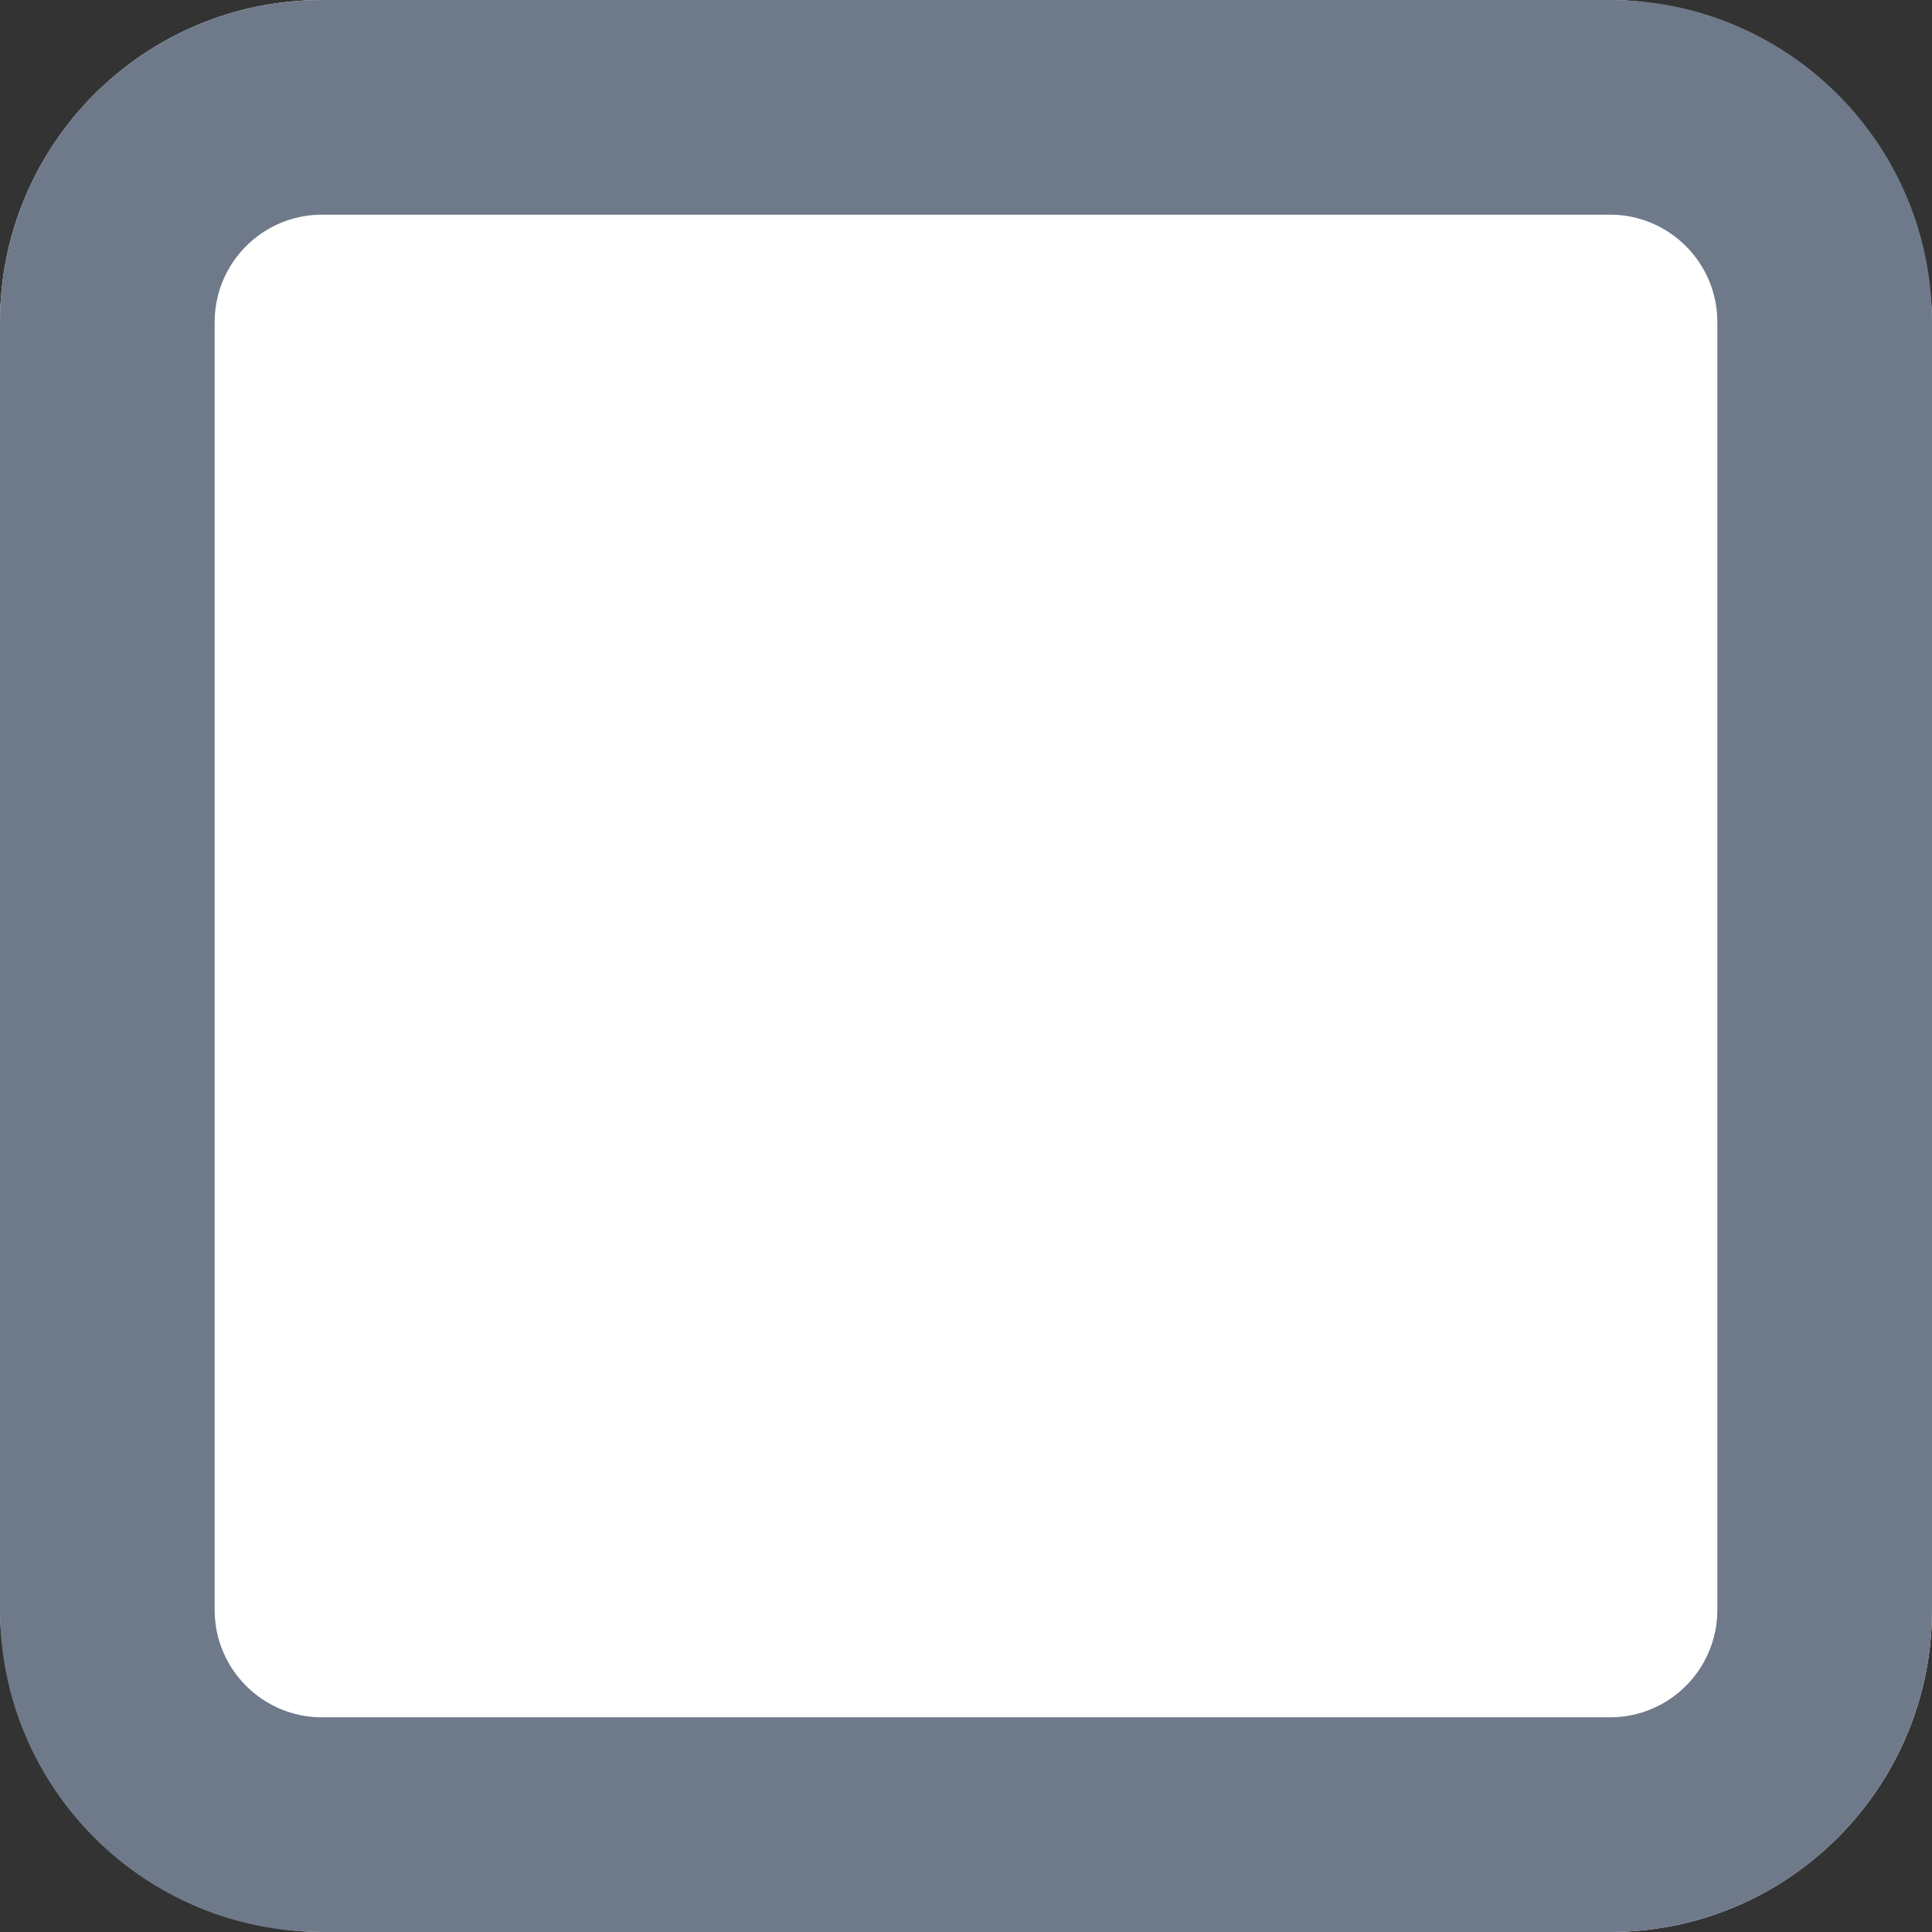 <?xml version="1.0" encoding="UTF-8"?>
<svg width="18px" height="18px" viewBox="0 0 18 18" version="1.1" xmlns="http://www.w3.org/2000/svg" xmlns:xlink="http://www.w3.org/1999/xlink">
    <rect x="0" y="0" width="18" height="18" fill="#333333" stroke="none"/>
    <!-- Generator: Sketch 58 (84663) - https://sketch.com -->
    <g id="checkbox-regular-unchecked" stroke="none" stroke-width="1" fill="none" fill-rule="evenodd">
        <rect id="checkbox-fill" fill="#FFFFFF" x="0" y="0" width="18" height="18" rx="3"></rect>
        <path d="M3,0 L15,0 C16.657,0 18,1.343 18,3 L18,15 C18,16.657 16.657,18 15,18 L3,18 C1.343,18 0,16.657 0,15 L0,3 C0,1.343 1.343,0 3,0 Z M3,2 C2.448,2 2,2.448 2,3 L2,15 C2,15.552 2.448,16 3,16 L15,16 C15.552,16 16,15.552 16,15 L16,3 C16,2.448 15.552,2 15,2 L3,2 Z" id="checkbox-border" fill="#6E7A8A" fill-rule="nonzero"></path>
    </g>
</svg>
